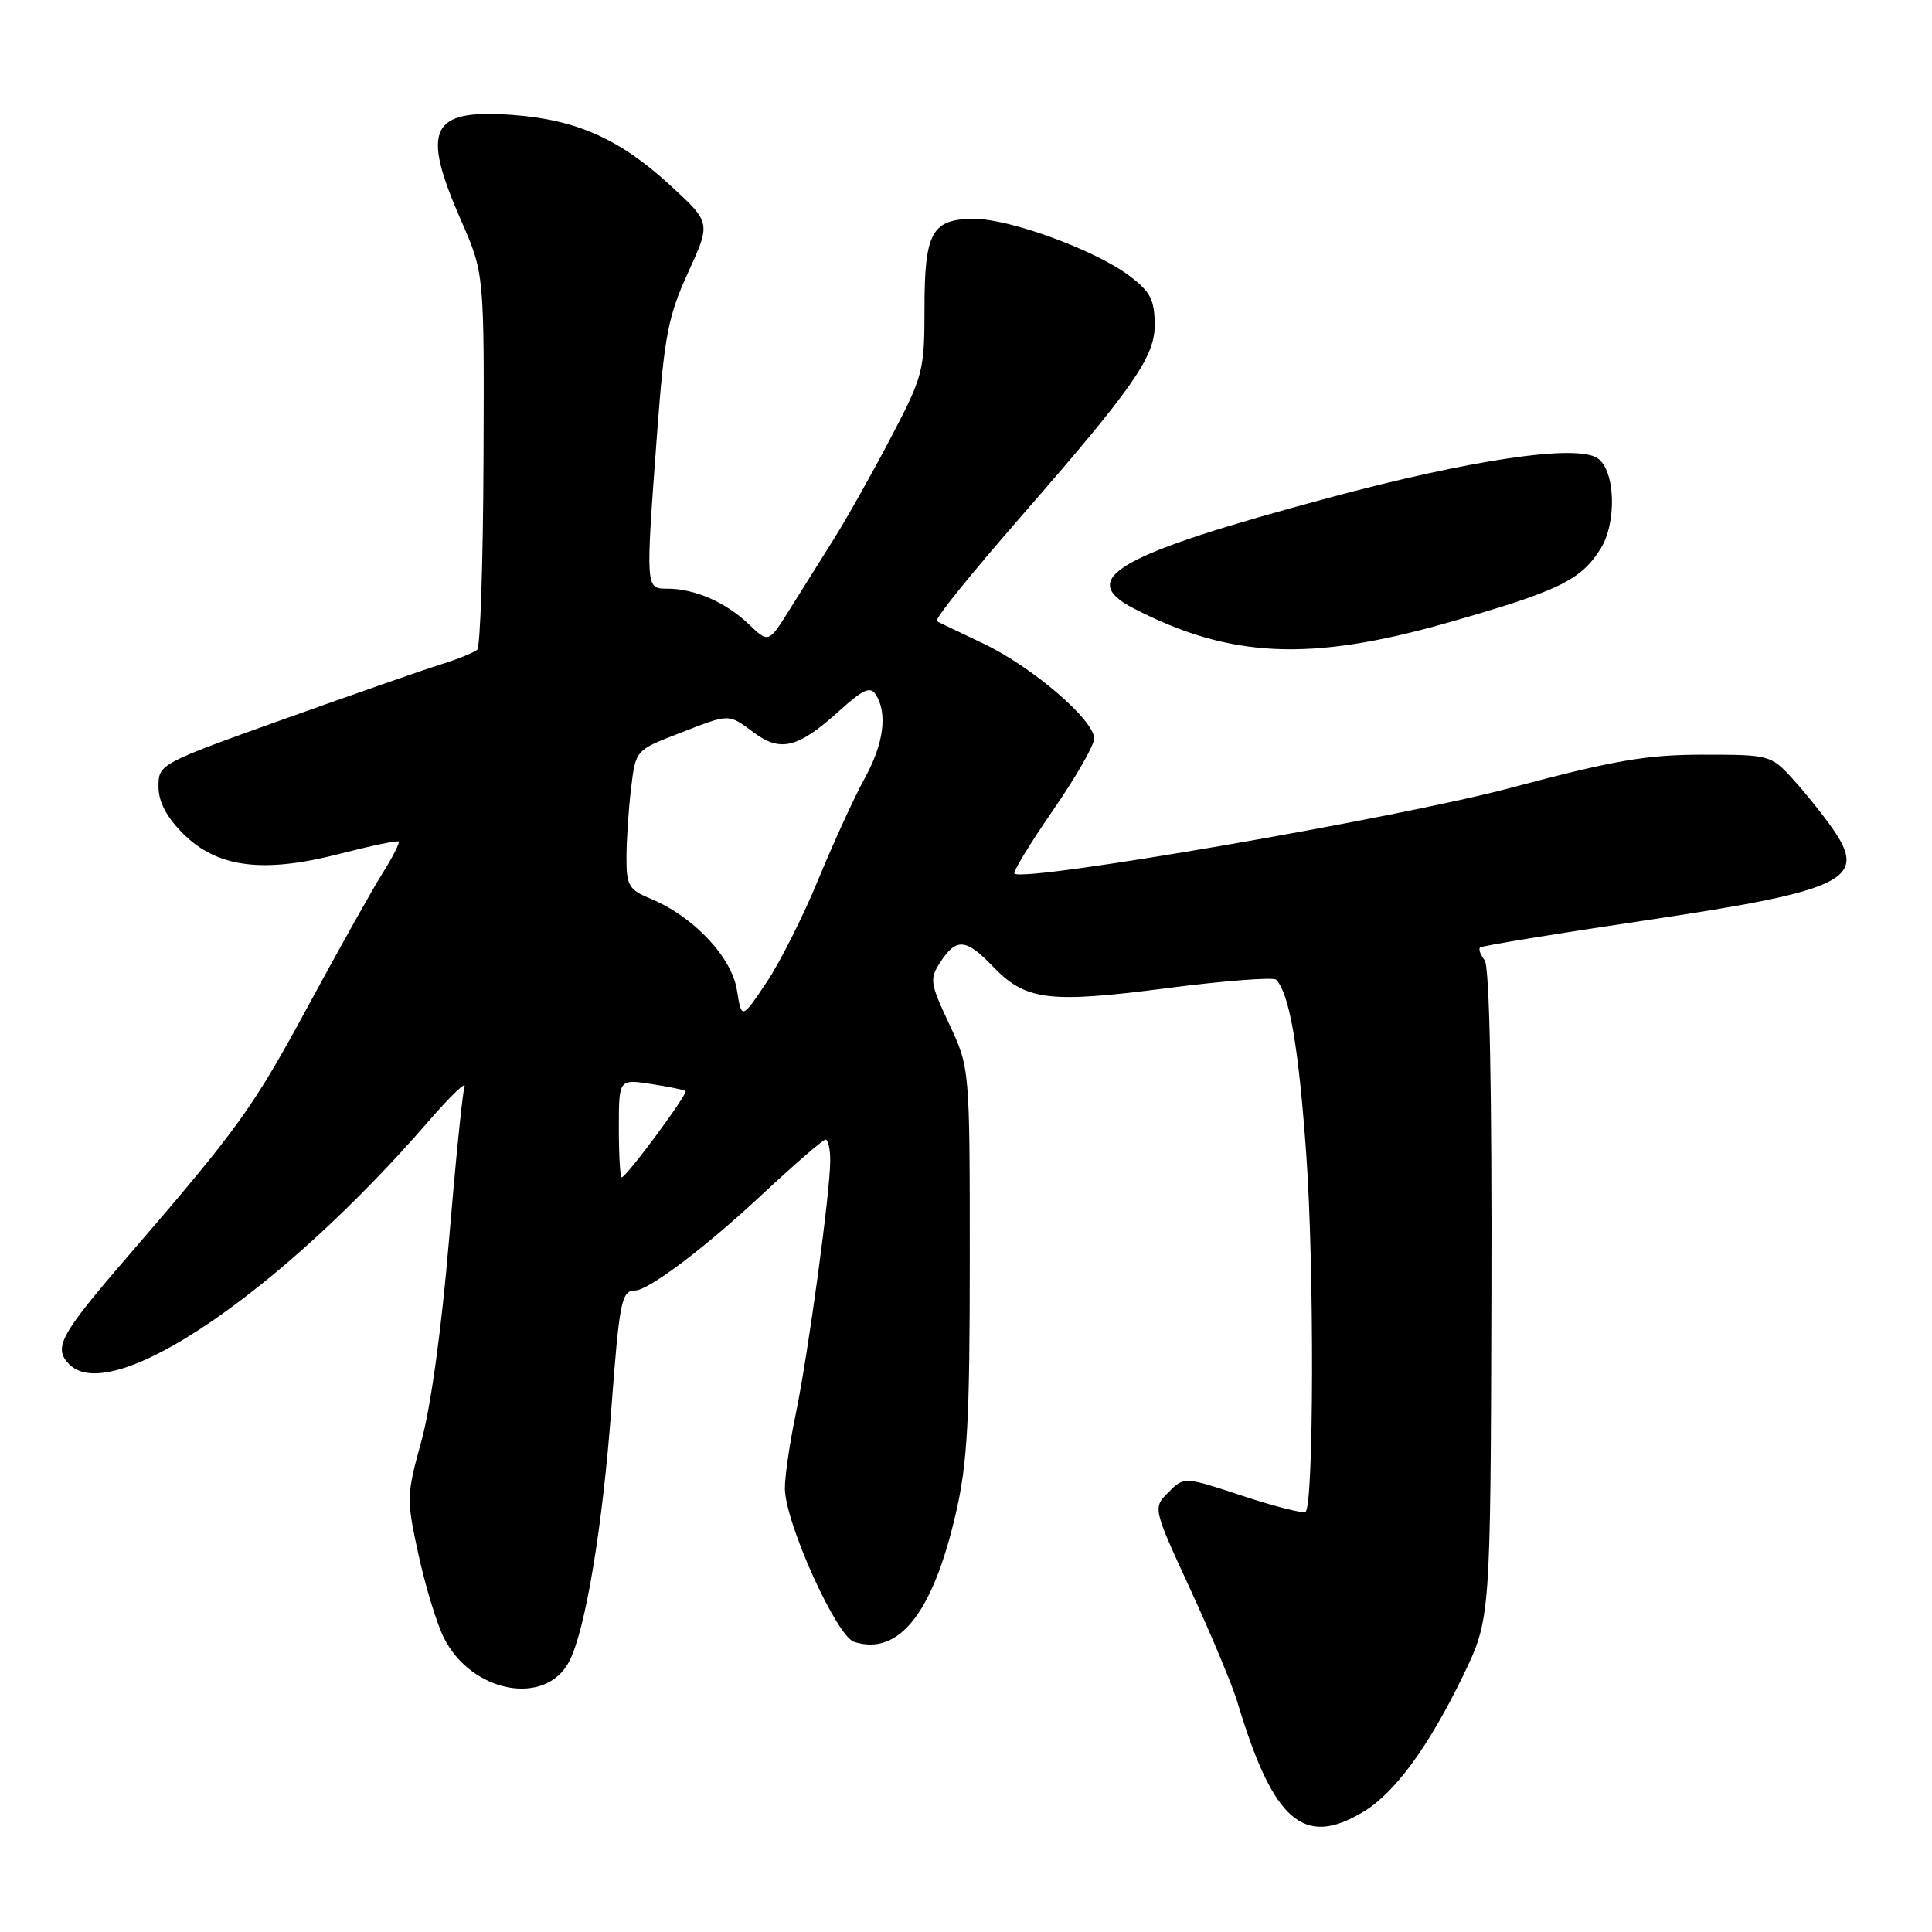 <?xml version="1.0" encoding="UTF-8" standalone="no"?>
<!DOCTYPE svg PUBLIC "-//W3C//DTD SVG 1.1//EN" "http://www.w3.org/Graphics/SVG/1.1/DTD/svg11.dtd" >
<svg xmlns="http://www.w3.org/2000/svg" xmlns:xlink="http://www.w3.org/1999/xlink" version="1.1" viewBox="0 0 256 256">
 <g >
 <path fill="currentColor"
d=" M 180.72 240.03 C 184.88 237.49 189.34 231.38 193.88 222.00 C 197.50 214.50 197.50 214.50 197.62 171.50 C 197.69 143.89 197.37 128.04 196.72 127.23 C 196.17 126.53 195.89 125.77 196.11 125.55 C 196.33 125.33 206.19 123.71 218.01 121.96 C 244.51 118.01 247.53 116.54 242.85 109.82 C 241.58 107.99 239.21 105.04 237.58 103.25 C 234.65 100.04 234.48 100.00 225.63 100.00 C 218.17 100.00 213.83 100.75 200.07 104.42 C 185.21 108.39 135.62 116.95 134.42 115.75 C 134.20 115.53 136.48 111.78 139.49 107.42 C 142.50 103.07 144.97 98.77 144.98 97.88 C 145.01 95.41 136.76 88.34 130.27 85.26 C 127.10 83.76 124.34 82.43 124.14 82.32 C 123.76 82.10 128.41 76.33 135.55 68.14 C 150.04 51.53 153.00 47.29 153.00 43.15 C 153.00 39.74 152.48 38.70 149.69 36.58 C 145.25 33.19 133.86 29.00 129.10 29.00 C 123.47 29.00 122.50 30.76 122.50 40.90 C 122.50 49.14 122.31 49.85 118.04 58.00 C 115.59 62.67 112.17 68.75 110.44 71.50 C 108.71 74.25 106.07 78.46 104.57 80.86 C 101.84 85.22 101.84 85.22 99.17 82.67 C 96.15 79.79 92.03 78.00 88.43 78.00 C 85.52 78.00 85.53 78.15 87.08 57.28 C 88.03 44.49 88.54 41.87 91.18 36.10 C 94.20 29.51 94.20 29.51 88.85 24.59 C 82.11 18.39 76.36 15.83 67.78 15.22 C 57.01 14.45 55.76 17.06 61.09 29.20 C 64.17 36.23 64.17 36.23 64.07 60.83 C 64.02 74.35 63.64 85.72 63.24 86.09 C 62.83 86.46 60.70 87.32 58.50 88.01 C 56.30 88.69 46.96 91.95 37.75 95.24 C 21.16 101.17 21.00 101.25 21.00 104.21 C 21.00 106.25 22.04 108.24 24.28 110.48 C 28.77 114.97 34.87 115.76 45.00 113.14 C 49.12 112.08 52.64 111.34 52.82 111.51 C 53.00 111.67 52.05 113.54 50.72 115.66 C 49.39 117.77 45.01 125.58 40.99 133.00 C 33.46 146.92 31.66 149.41 16.77 166.67 C 7.92 176.93 7.02 178.62 9.20 180.80 C 14.81 186.41 37.11 171.29 56.85 148.50 C 59.71 145.20 61.83 143.18 61.55 144.00 C 61.28 144.82 60.35 154.05 59.48 164.50 C 58.53 175.87 57.08 186.49 55.84 190.94 C 53.86 198.11 53.85 198.65 55.44 205.94 C 56.34 210.10 57.85 215.06 58.79 216.96 C 62.43 224.31 72.30 226.19 75.43 220.13 C 77.57 216.01 79.85 202.30 81.01 186.62 C 82.07 172.46 82.36 171.00 84.13 171.00 C 85.94 171.00 93.47 165.31 101.20 158.08 C 105.38 154.19 109.06 151.00 109.39 151.00 C 109.73 151.00 110.01 152.24 110.01 153.75 C 110.03 157.83 107.08 179.49 105.44 187.37 C 104.65 191.15 104.00 195.57 104.00 197.20 C 104.00 201.67 110.82 216.81 113.18 217.56 C 119.11 219.44 123.61 213.75 126.66 200.50 C 128.19 193.85 128.50 188.21 128.50 167.00 C 128.50 141.50 128.50 141.50 125.77 135.68 C 123.21 130.21 123.14 129.71 124.64 127.43 C 126.72 124.26 128.02 124.37 131.51 128.01 C 135.90 132.59 138.88 132.97 154.58 130.94 C 162.24 129.95 168.78 129.45 169.11 129.82 C 170.88 131.77 172.08 138.77 173.09 153.01 C 174.15 167.89 174.09 199.26 173.00 200.32 C 172.72 200.58 168.99 199.64 164.70 198.23 C 156.90 195.65 156.90 195.65 154.83 197.73 C 152.75 199.80 152.75 199.80 157.75 210.65 C 160.50 216.62 163.29 223.30 163.95 225.50 C 168.71 241.38 172.75 244.89 180.72 240.03 Z  M 191.82 82.51 C 206.51 78.32 209.47 76.89 212.09 72.70 C 214.26 69.23 214.04 62.34 211.70 60.73 C 208.94 58.82 195.03 60.87 176.00 65.98 C 148.14 73.47 142.55 76.64 150.19 80.60 C 162.96 87.22 173.59 87.71 191.82 82.51 Z  M 82.00 149.49 C 82.00 142.98 82.00 142.98 86.25 143.63 C 88.59 143.99 90.65 144.41 90.84 144.56 C 91.22 144.88 82.99 156.00 82.38 156.00 C 82.17 156.00 82.00 153.07 82.00 149.49 Z  M 97.64 131.16 C 96.94 126.80 91.87 121.43 86.24 119.10 C 83.32 117.89 83.00 117.35 83.01 113.63 C 83.01 111.36 83.29 107.23 83.62 104.45 C 84.23 99.40 84.23 99.40 89.91 97.20 C 96.81 94.52 96.44 94.52 99.93 97.10 C 103.44 99.70 105.78 99.10 111.19 94.21 C 114.40 91.31 115.33 90.90 116.06 92.06 C 117.63 94.54 117.09 98.59 114.58 103.12 C 113.25 105.53 110.50 111.52 108.47 116.44 C 106.45 121.36 103.33 127.57 101.53 130.23 C 98.27 135.08 98.27 135.08 97.64 131.16 Z "/>
</g>
</svg>